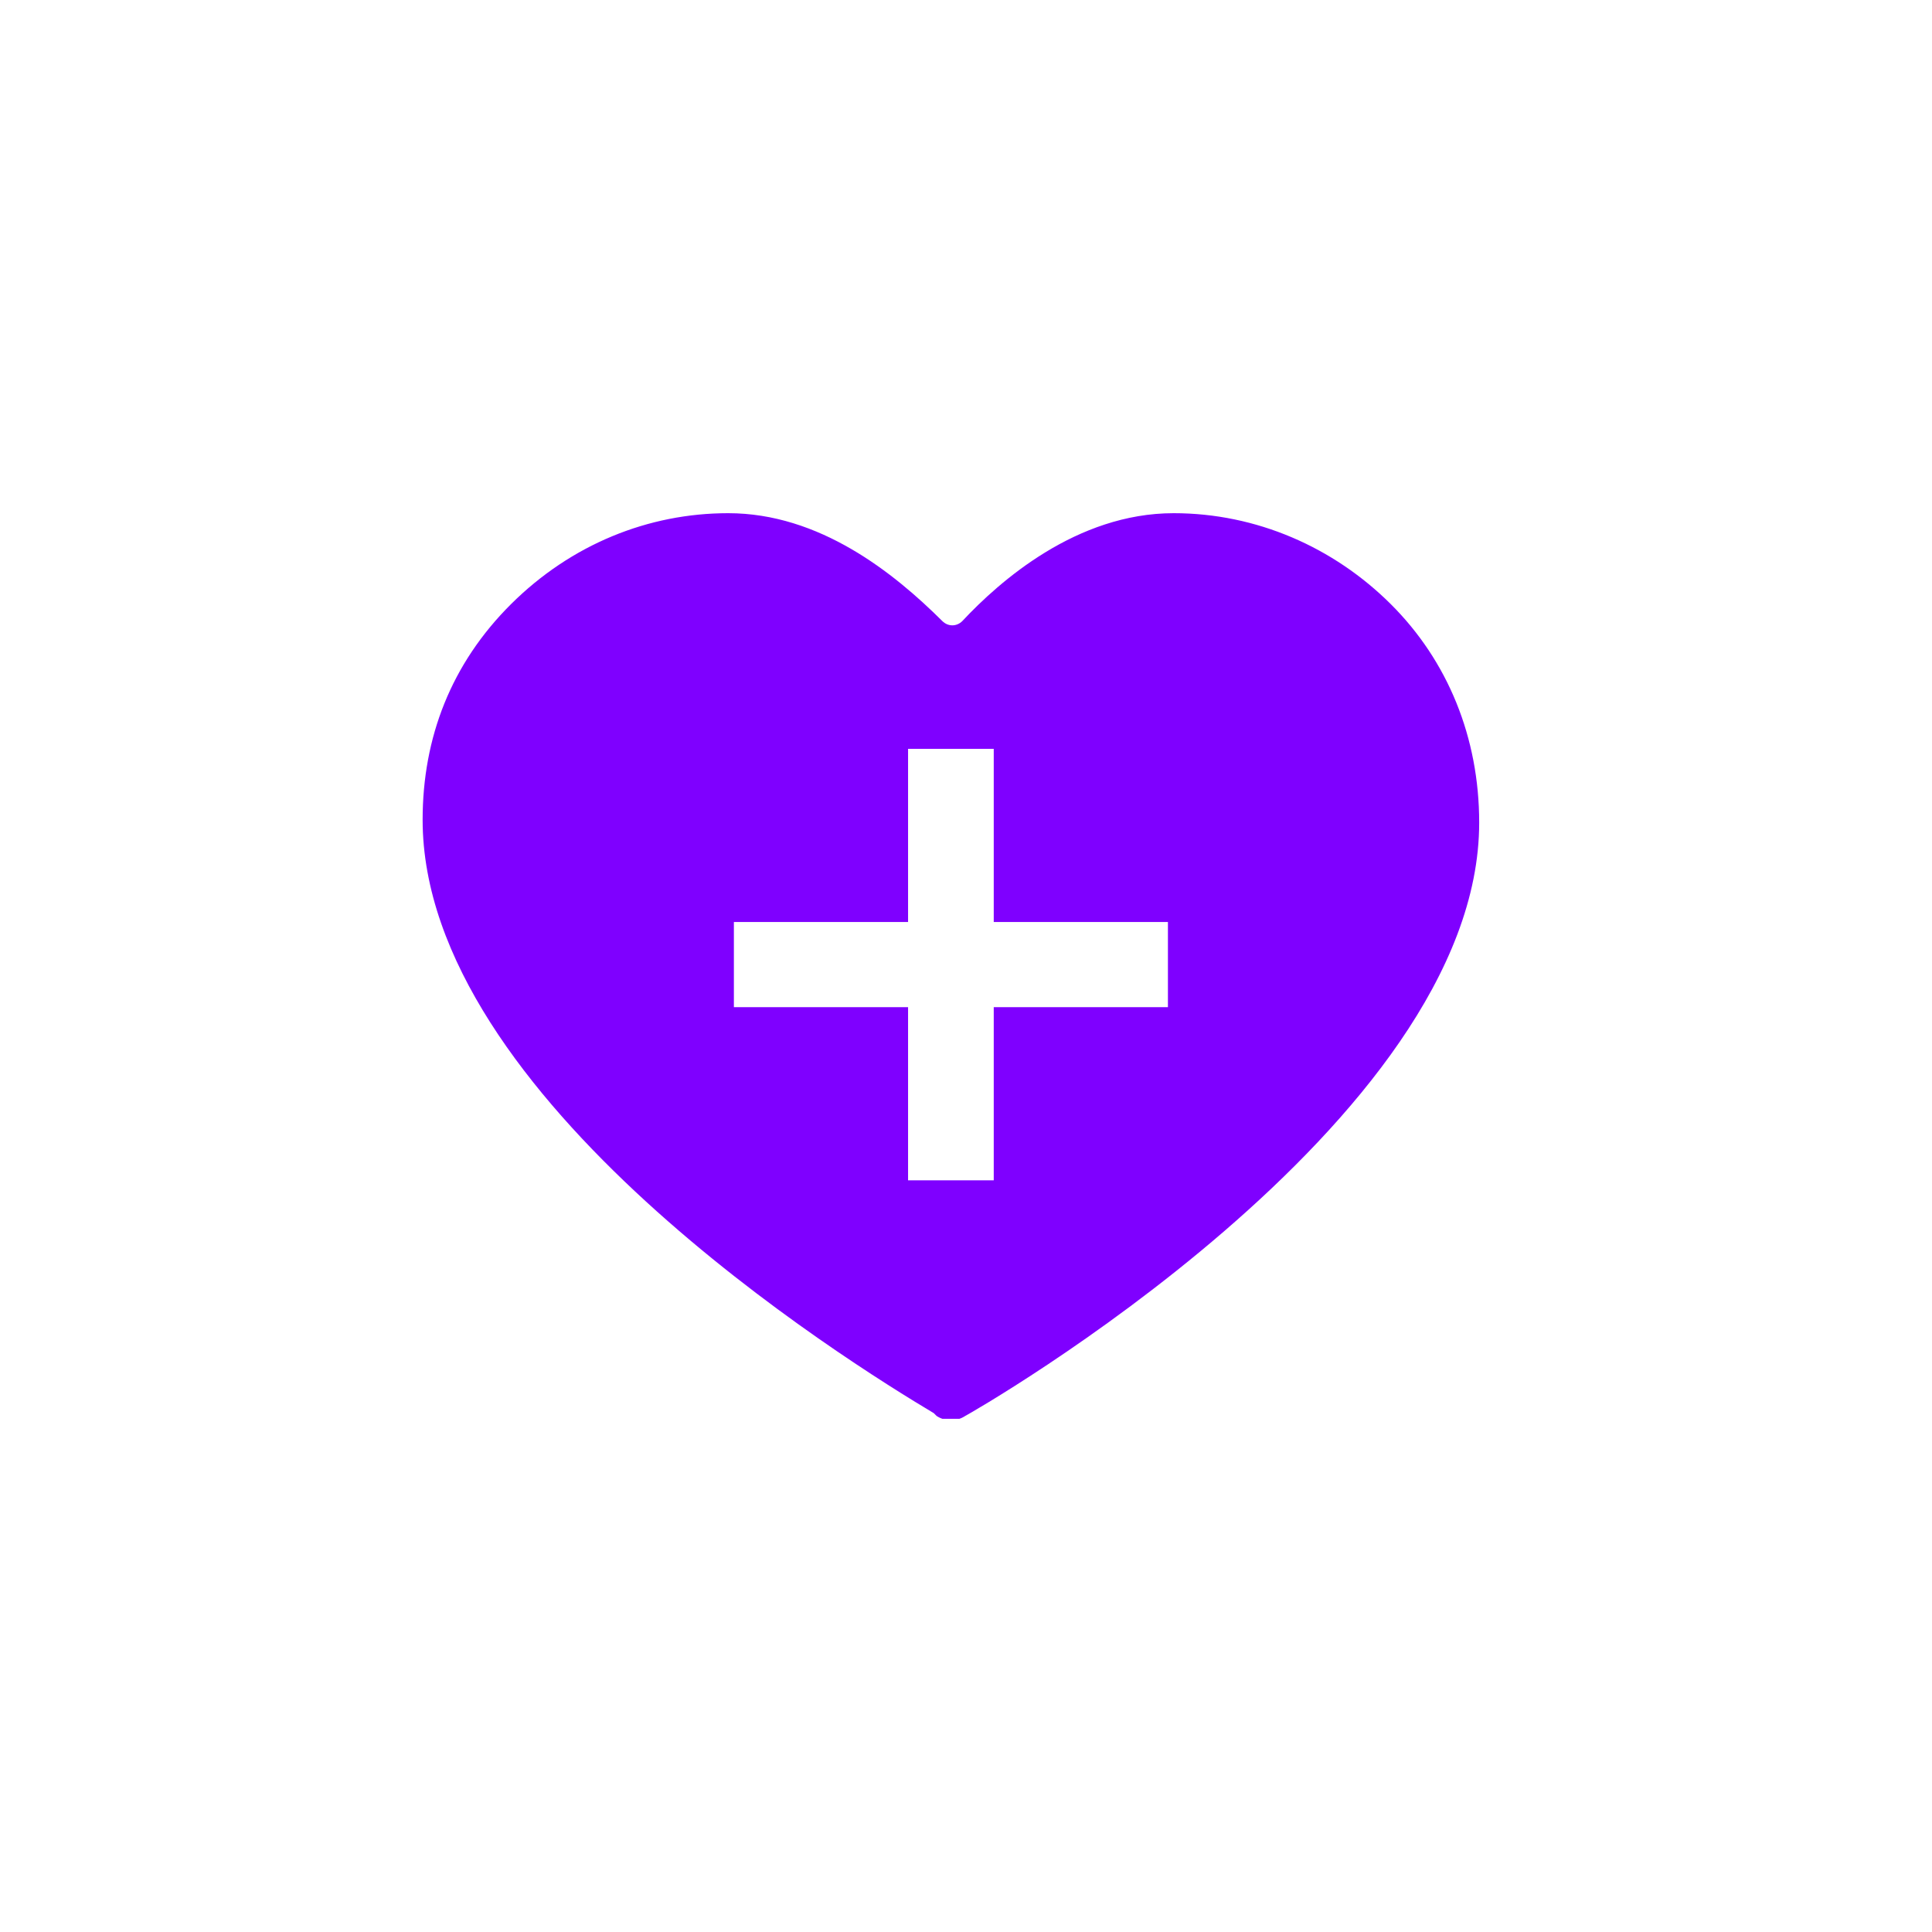 <svg width="64" height="64" viewBox="0 0 64 64" fill="none" xmlns="http://www.w3.org/2000/svg">
<g clip-path="url(#clip0)">
<path d="M46.068 20.009C44.176 18.128 41.622 17 38.878 17C35.662 17 33.108 19.257 31.878 20.574C31.689 20.762 31.405 20.762 31.216 20.574C29.608 18.975 27.149 17 24.122 17C21.473 17 18.919 18.035 16.932 20.009C14.946 21.984 14 24.43 14 27.157C14 36.373 28.095 45.119 30.932 46.812L31.027 46.906C31.311 47.094 31.689 47.094 31.973 46.906C32.162 46.812 49 37.219 49 27.251C49 24.43 47.959 21.89 46.068 20.009ZM38.689 33.364H32.919V39.1H30.081V33.364H24.311V30.542H30.081V24.806H32.919V30.542H38.689V33.364Z" fill="#7F00FF"/>
</g>
<defs>
<clipPath id="clip0">
<rect width="35" height="30" fill="white" transform="translate(14 17)"/>
</clipPath>
</defs>
</svg>
